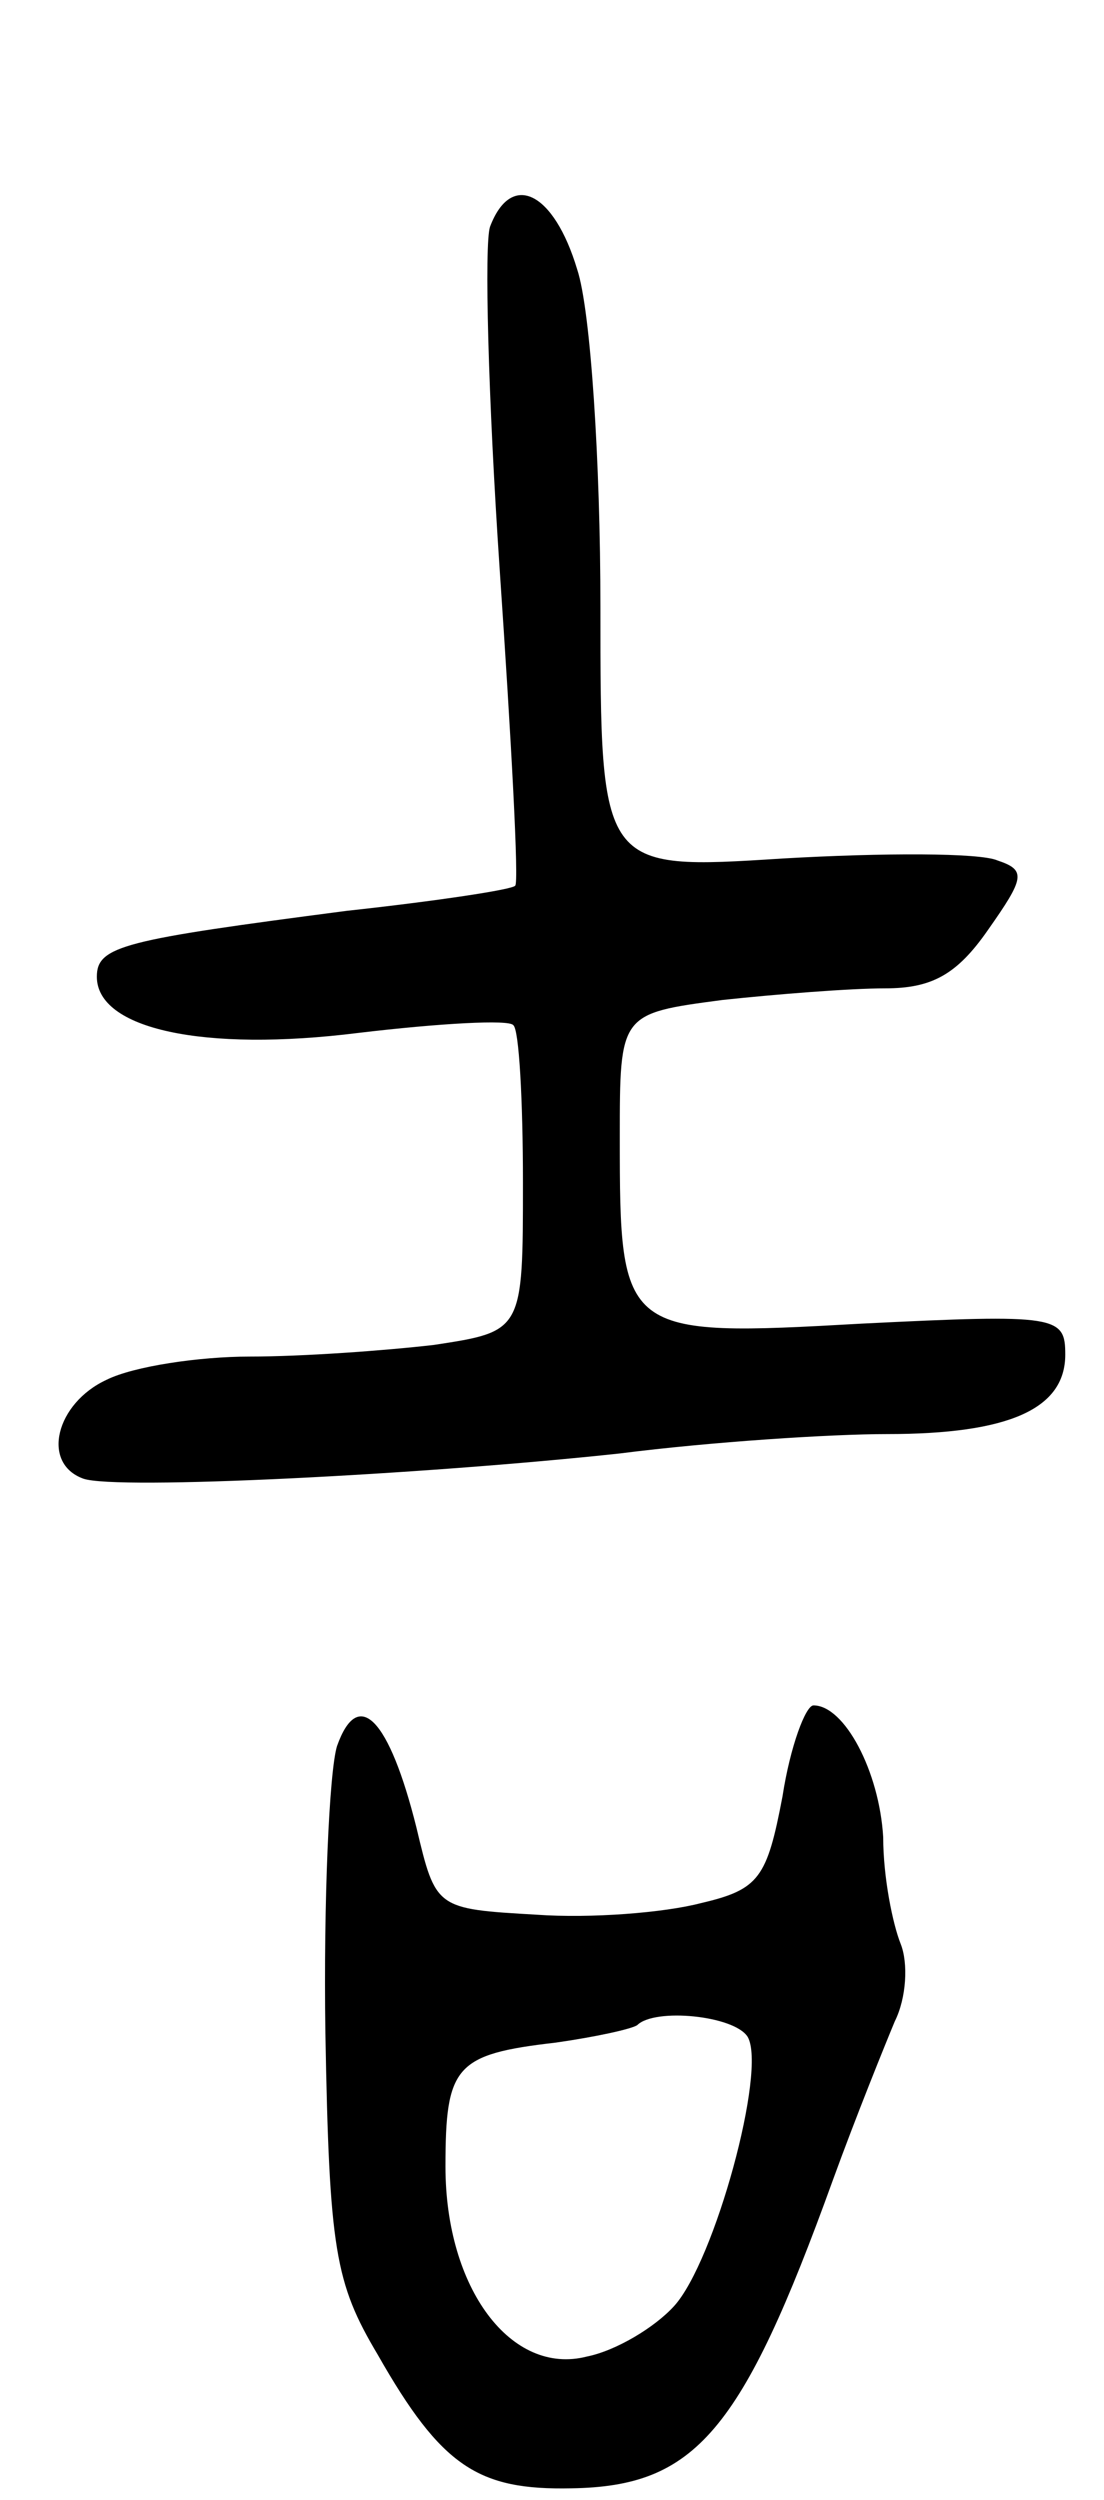 <svg version="1.0" xmlns="http://www.w3.org/2000/svg"
 width="57pt" height="129pt" viewBox="0 0 57 129"
 preserveAspectRatio="xMidYMid meet">
<g transform="translate(0,129) scale(0.1,-0.1)"
fill="#000000" stroke="none">
<path d="M253 1173 c-3 -9 -1 -88 5 -177 6 -88 10 -162 8 -163 -1 -2 -41 -8
-87 -13 -115 -15 -129 -18 -129 -34 0 -27 55 -39 135 -29 42 5 78 7 80 4 3 -2
5 -39 5 -81 0 -77 0 -77 -46 -84 -26 -3 -68 -6 -95 -6 -26 0 -60 -5 -74 -12
-26 -12 -34 -43 -12 -51 17 -6 175 2 277 13 47 6 109 10 138 10 63 0 92 13 92
41 0 20 -4 21 -105 16 -124 -7 -125 -6 -125 96 0 64 0 64 53 71 28 3 66 6 84
6 24 0 37 7 53 30 19 27 20 31 5 36 -9 4 -59 4 -111 1 -94 -6 -94 -6 -94 130
0 74 -5 153 -12 174 -12 40 -34 51 -45 22z"/>
<path d="M174 389 c-4 -13 -7 -80 -6 -148 2 -112 5 -129 27 -166 33 -58 52
-70 100 -69 64 1 88 29 135 159 12 33 27 70 32 82 6 12 7 30 3 40 -4 10 -9 34
-9 55 -2 34 -20 68 -36 68 -4 0 -12 -21 -16 -47 -8 -42 -12 -48 -42 -55 -19
-5 -57 -8 -85 -6 -52 3 -52 3 -62 45 -14 56 -30 73 -41 42z m212 -150 c10 -17
-17 -116 -38 -139 -10 -11 -30 -23 -45 -26 -39 -10 -73 35 -73 98 0 52 5 58
57 64 21 3 39 7 42 9 9 9 50 5 57 -6z"/>
</g>
</svg>

